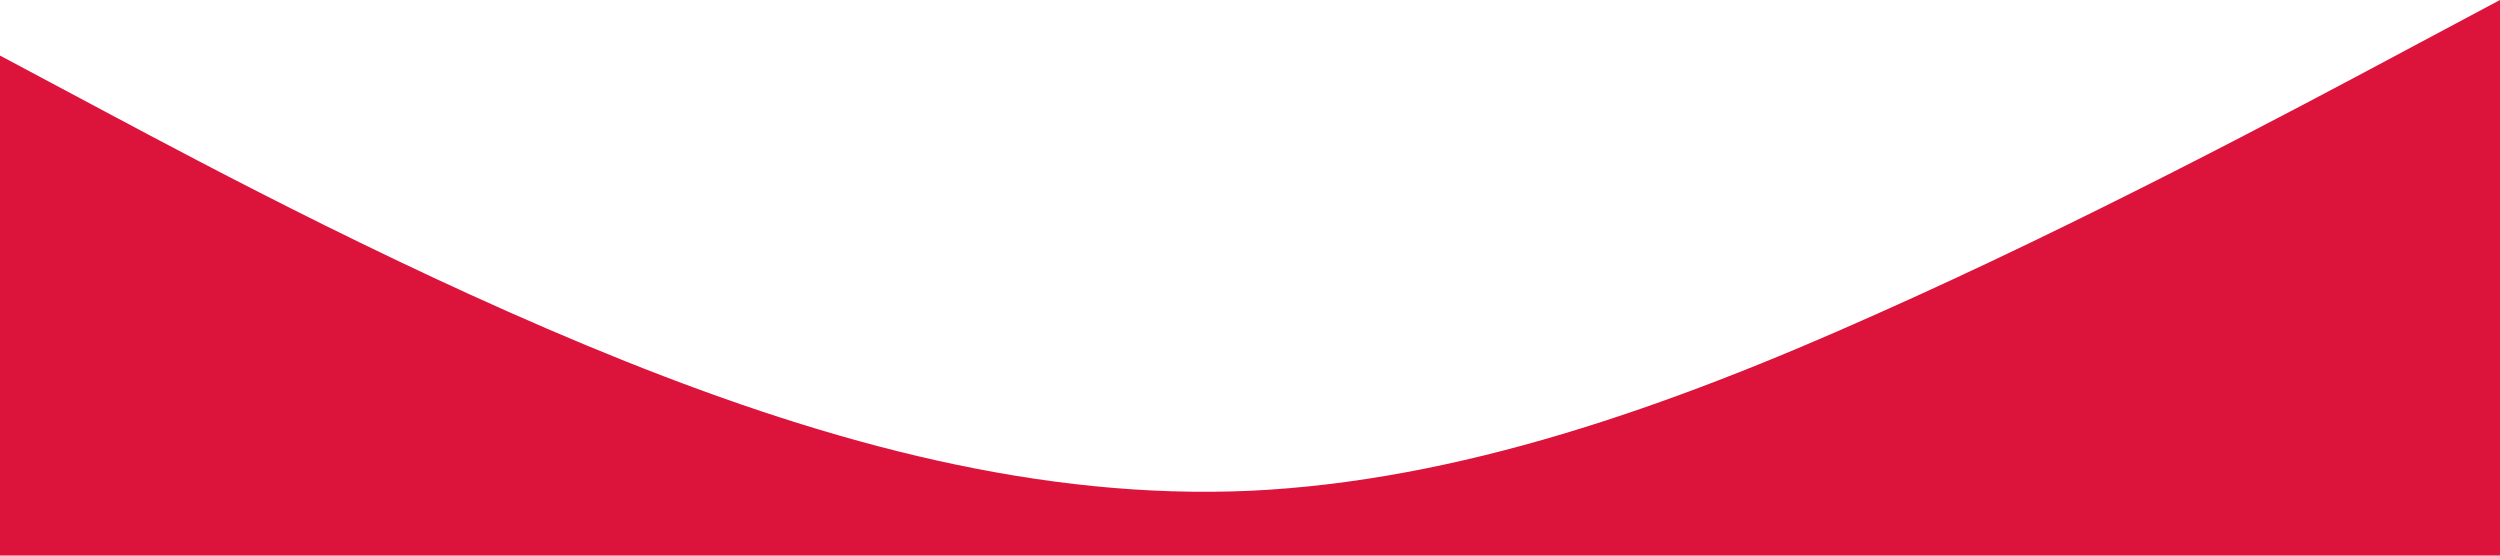 <?xml version="1.0" standalone="no"?><svg xmlns="http://www.w3.org/2000/svg" viewBox="0 0 1440 320"><path fill="Crimson " fill-opacity="1" d="M0,32L60,64C120,96,240,160,360,208C480,256,600,288,720,282.7C840,277,960,235,1080,181.3C1200,128,1320,64,1380,32L1440,0L1440,320L1380,320C1320,320,1200,320,1080,320C960,320,840,320,720,320C600,320,480,320,360,320C240,320,120,320,60,320L0,320Z"></path></svg>